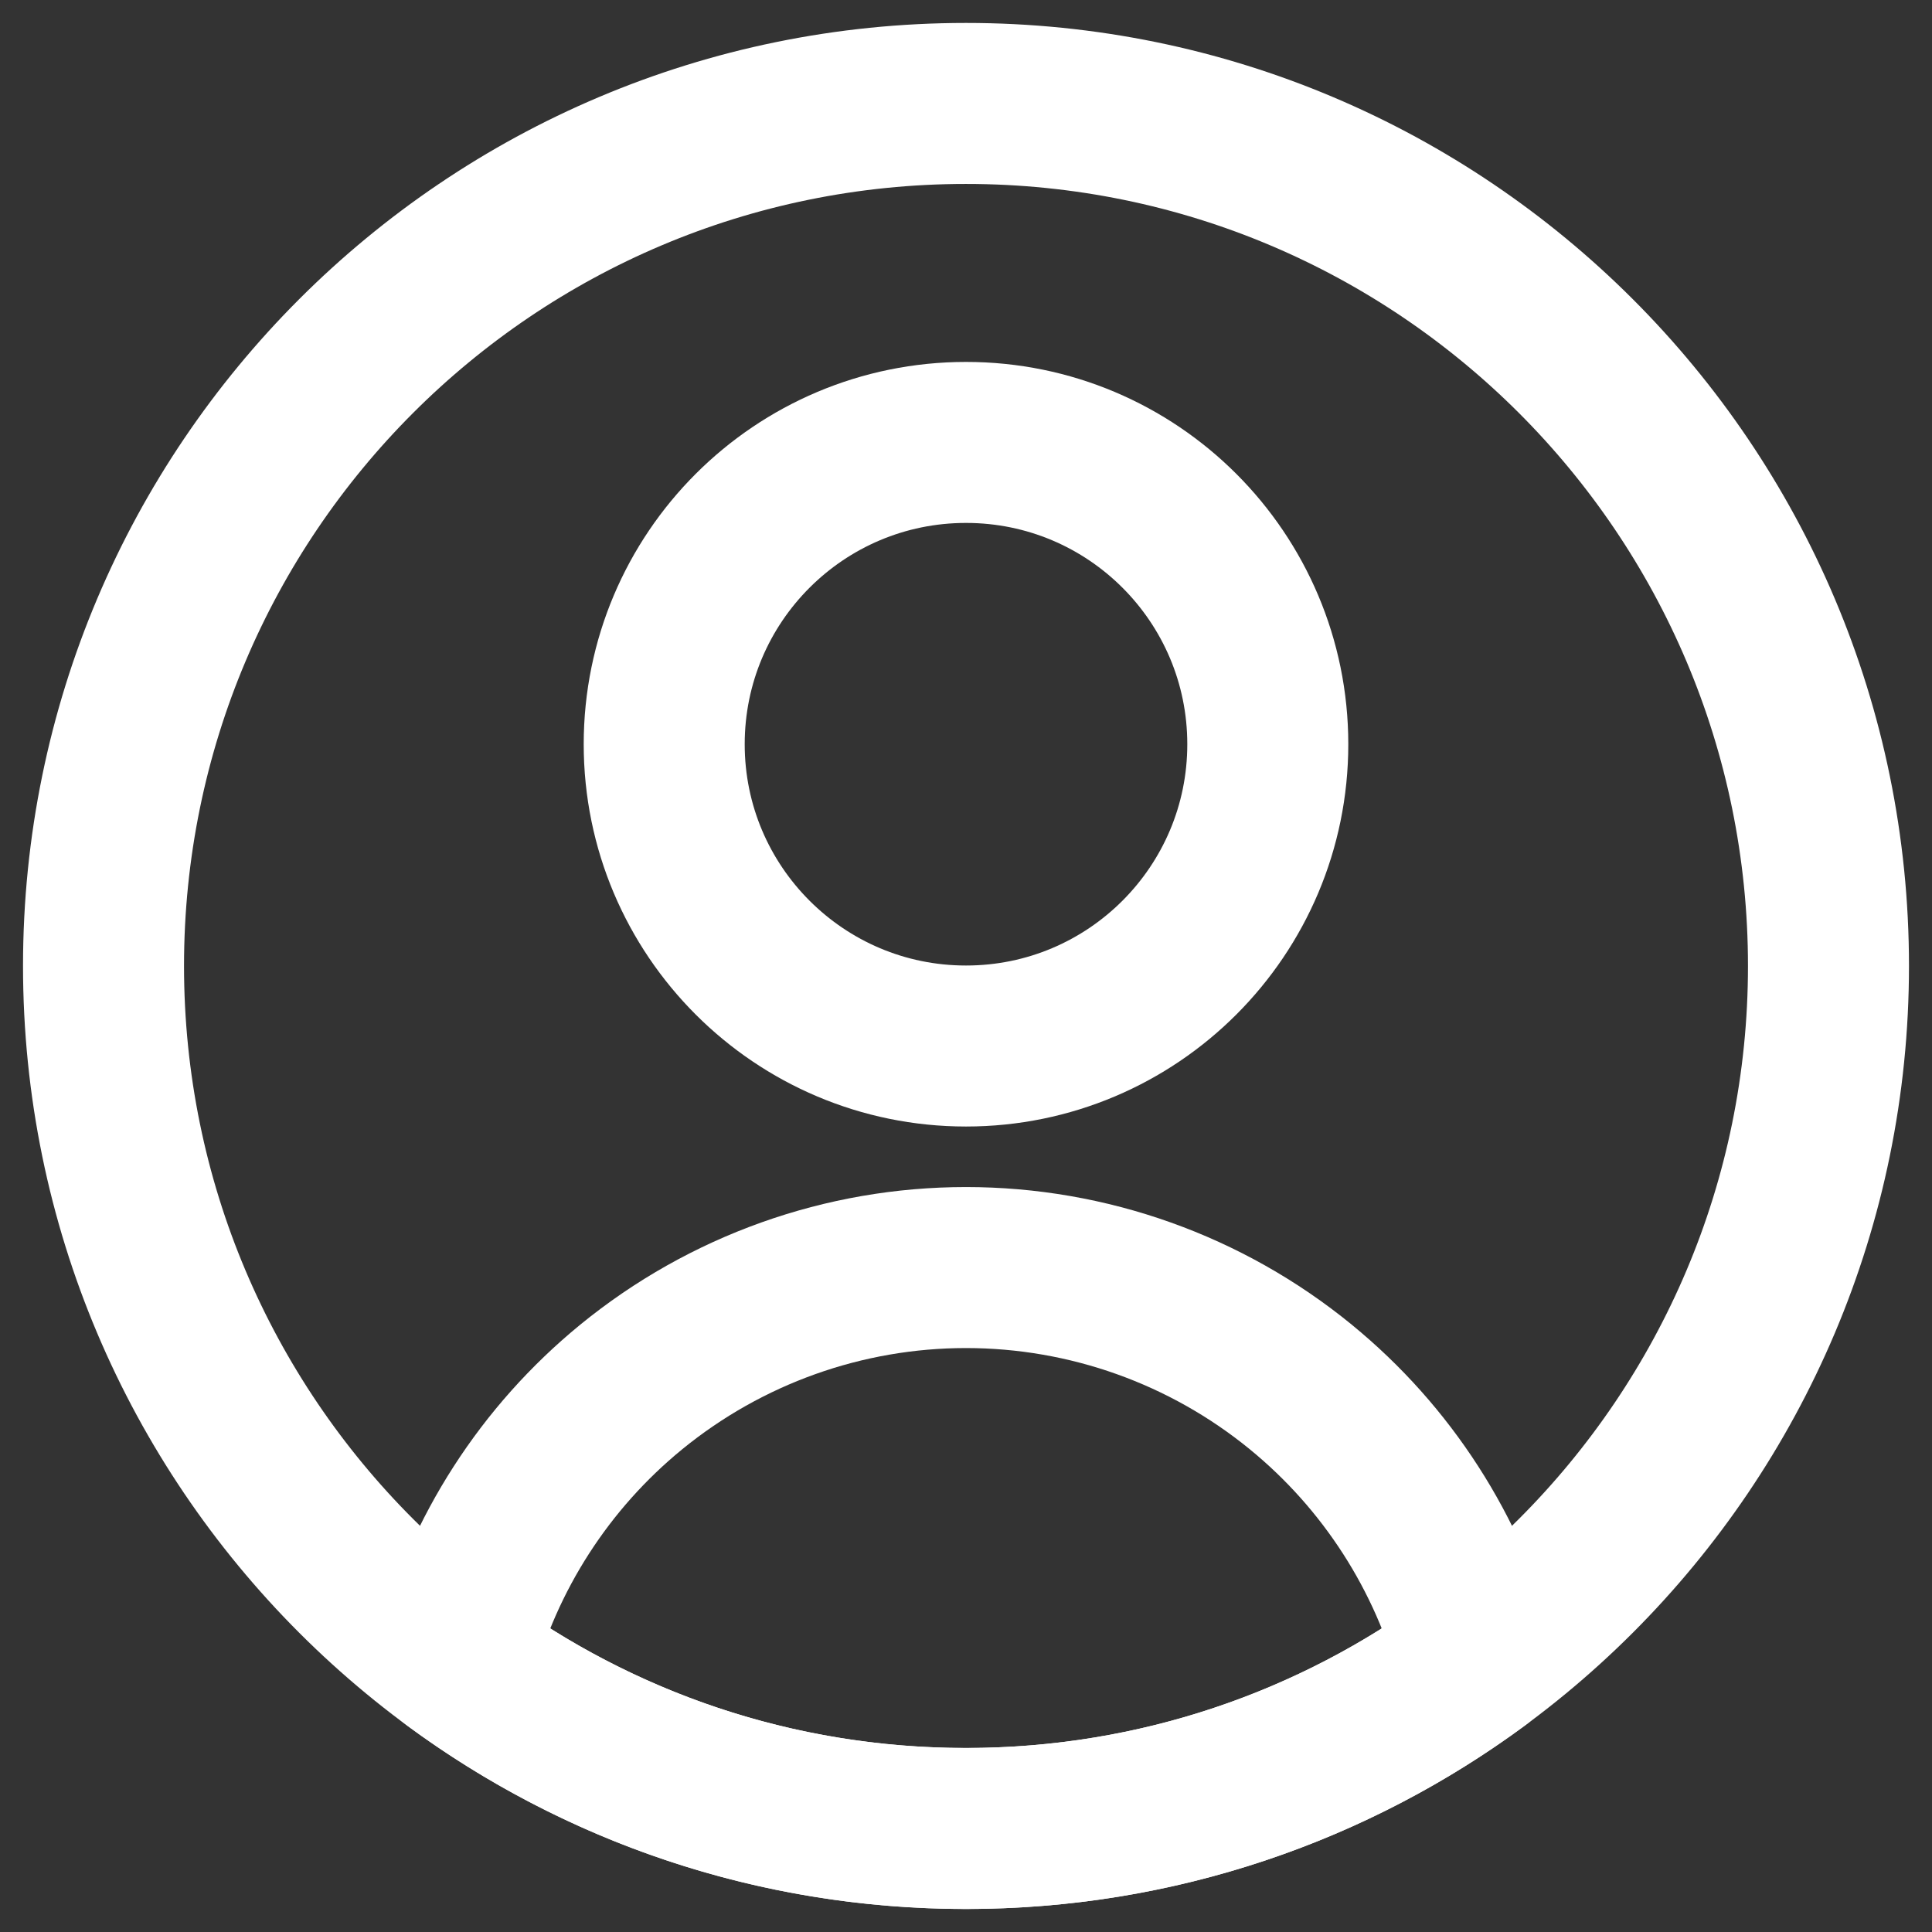 <svg width="24" height="24" viewBox="0 0 24 24" fill="none" xmlns="http://www.w3.org/2000/svg">
<rect x="0" y="0" width="24" height="24" fill="#333333" stroke="none"/>
<g clip-path="url(#clip0_287_7370)">
<path d="M12 22.714C17.917 22.714 22.714 17.917 22.714 11.999C22.714 6.082 17.917 1.285 12 1.285C6.083 1.285 1.286 6.082 1.286 11.999C1.286 17.917 6.083 22.714 12 22.714Z" stroke="white" stroke-width="2" stroke-linecap="round" stroke-linejoin="round"/>
<path d="M12 12.994C14.071 12.994 15.749 11.315 15.749 9.245C15.749 7.174 14.071 5.496 12 5.496C9.93 5.496 8.251 7.174 8.251 9.245C8.251 11.315 9.93 12.994 12 12.994Z" stroke="white" stroke-width="2" stroke-linecap="round" stroke-linejoin="round"/>
<path d="M18.35 20.63C16.573 21.94 14.377 22.714 12 22.714C9.623 22.714 7.427 21.94 5.65 20.63C6.004 19.297 6.769 18.106 7.842 17.229C9.016 16.27 10.485 15.746 12 15.746C13.516 15.746 14.985 16.27 16.158 17.229C17.231 18.106 17.996 19.297 18.35 20.63Z" stroke="white" stroke-width="2" stroke-linecap="round" stroke-linejoin="round"/>
</g>
<defs>
<clipPath id="clip0_287_7370">
<rect width="24" height="24" fill="white"/>
</clipPath>
</defs>
</svg>
